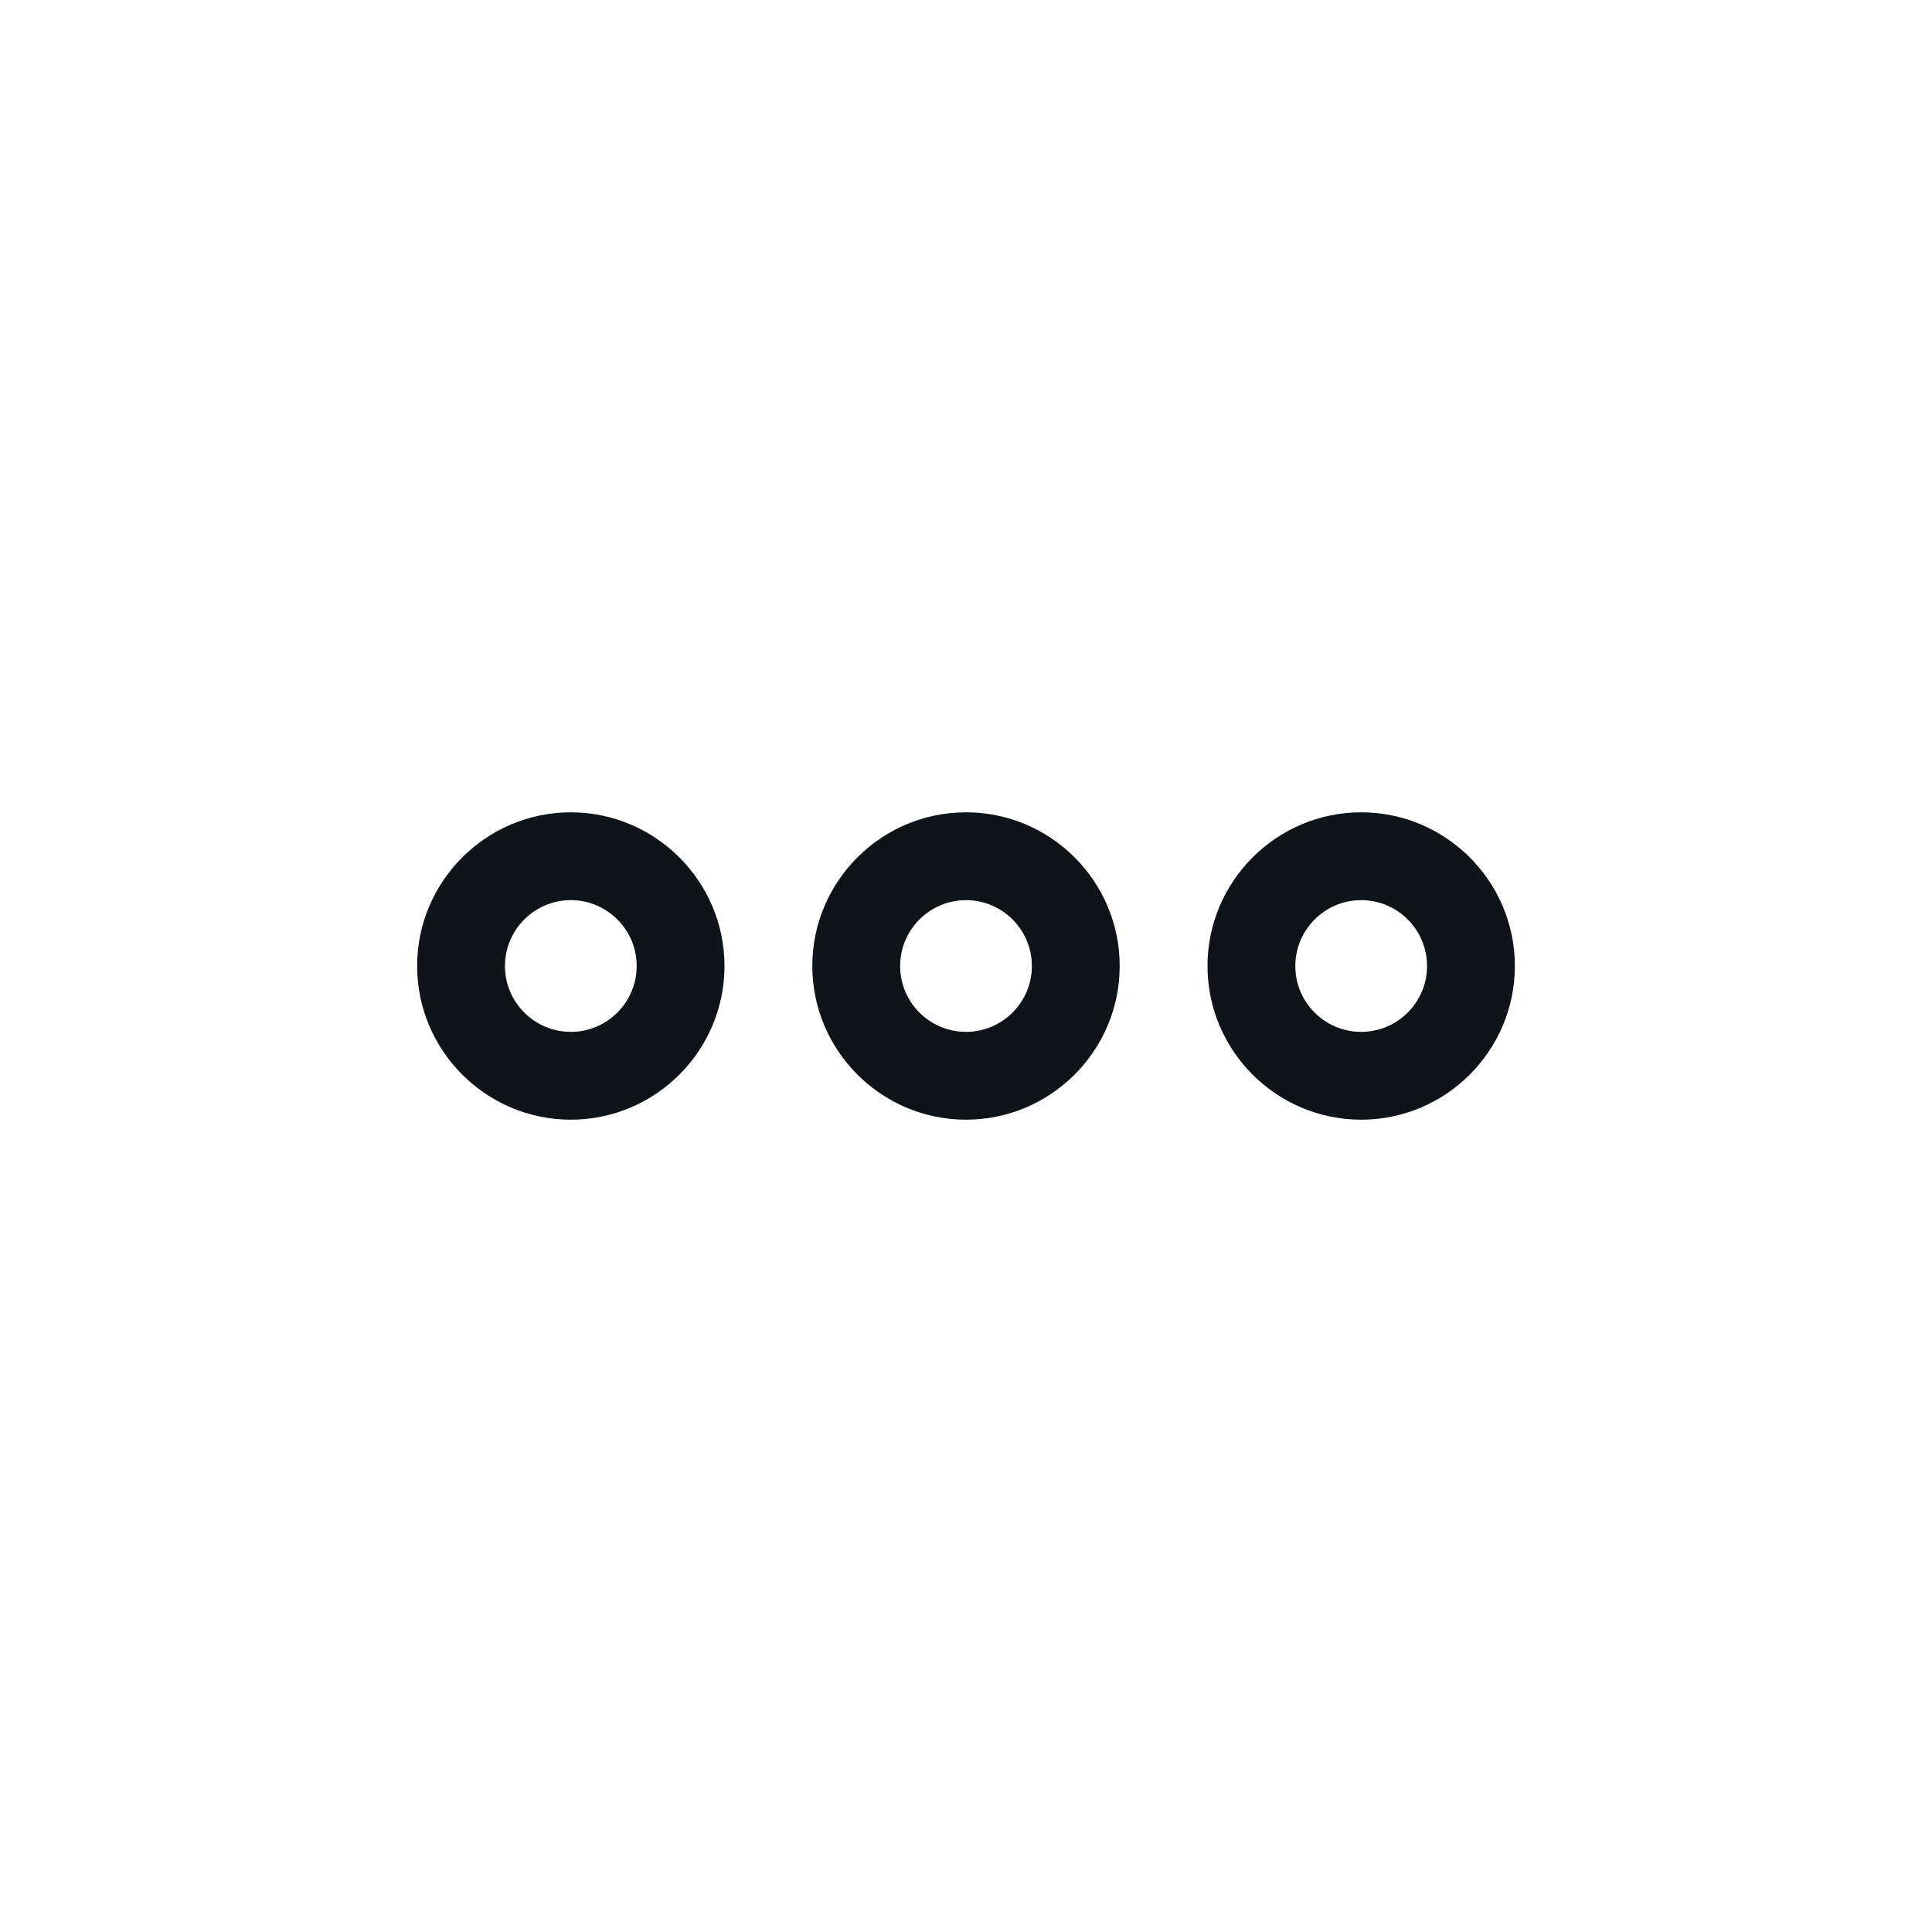 <svg width="22" height="22" viewBox="0 0 22 22" fill="none" xmlns="http://www.w3.org/2000/svg">
<path d="M15.5 9.25C14.535 9.25 13.75 10.037 13.75 11C13.75 11.963 14.534 12.75 15.5 12.75C16.464 12.75 17.25 11.964 17.25 11C17.25 10.036 16.464 9.25 15.5 9.25ZM15.5 11.75C15.086 11.75 14.75 11.414 14.75 11C14.75 10.587 15.087 10.25 15.5 10.25C15.913 10.25 16.25 10.586 16.25 11C16.25 11.413 15.914 11.75 15.5 11.75ZM11 9.25C10.034 9.25 9.25 10.037 9.25 11C9.25 11.963 10.035 12.75 11 12.75C11.965 12.75 12.75 11.964 12.75 11C12.75 10.036 11.966 9.25 11 9.25ZM11 11.75C10.586 11.75 10.25 11.414 10.25 11C10.25 10.587 10.587 10.25 11 10.25C11.413 10.25 11.75 10.586 11.75 11C11.75 11.413 11.414 11.75 11 11.75ZM6.5 9.25C5.535 9.25 4.75 10.037 4.75 11C4.75 11.963 5.535 12.75 6.5 12.75C7.464 12.75 8.25 11.964 8.25 11C8.25 10.036 7.463 9.25 6.5 9.25ZM6.5 11.75C6.086 11.75 5.75 11.414 5.75 11C5.75 10.587 6.087 10.25 6.5 10.25C6.913 10.25 7.25 10.586 7.25 11C7.25 11.413 6.914 11.75 6.5 11.75Z" fill="#0F1419"/>
</svg>
